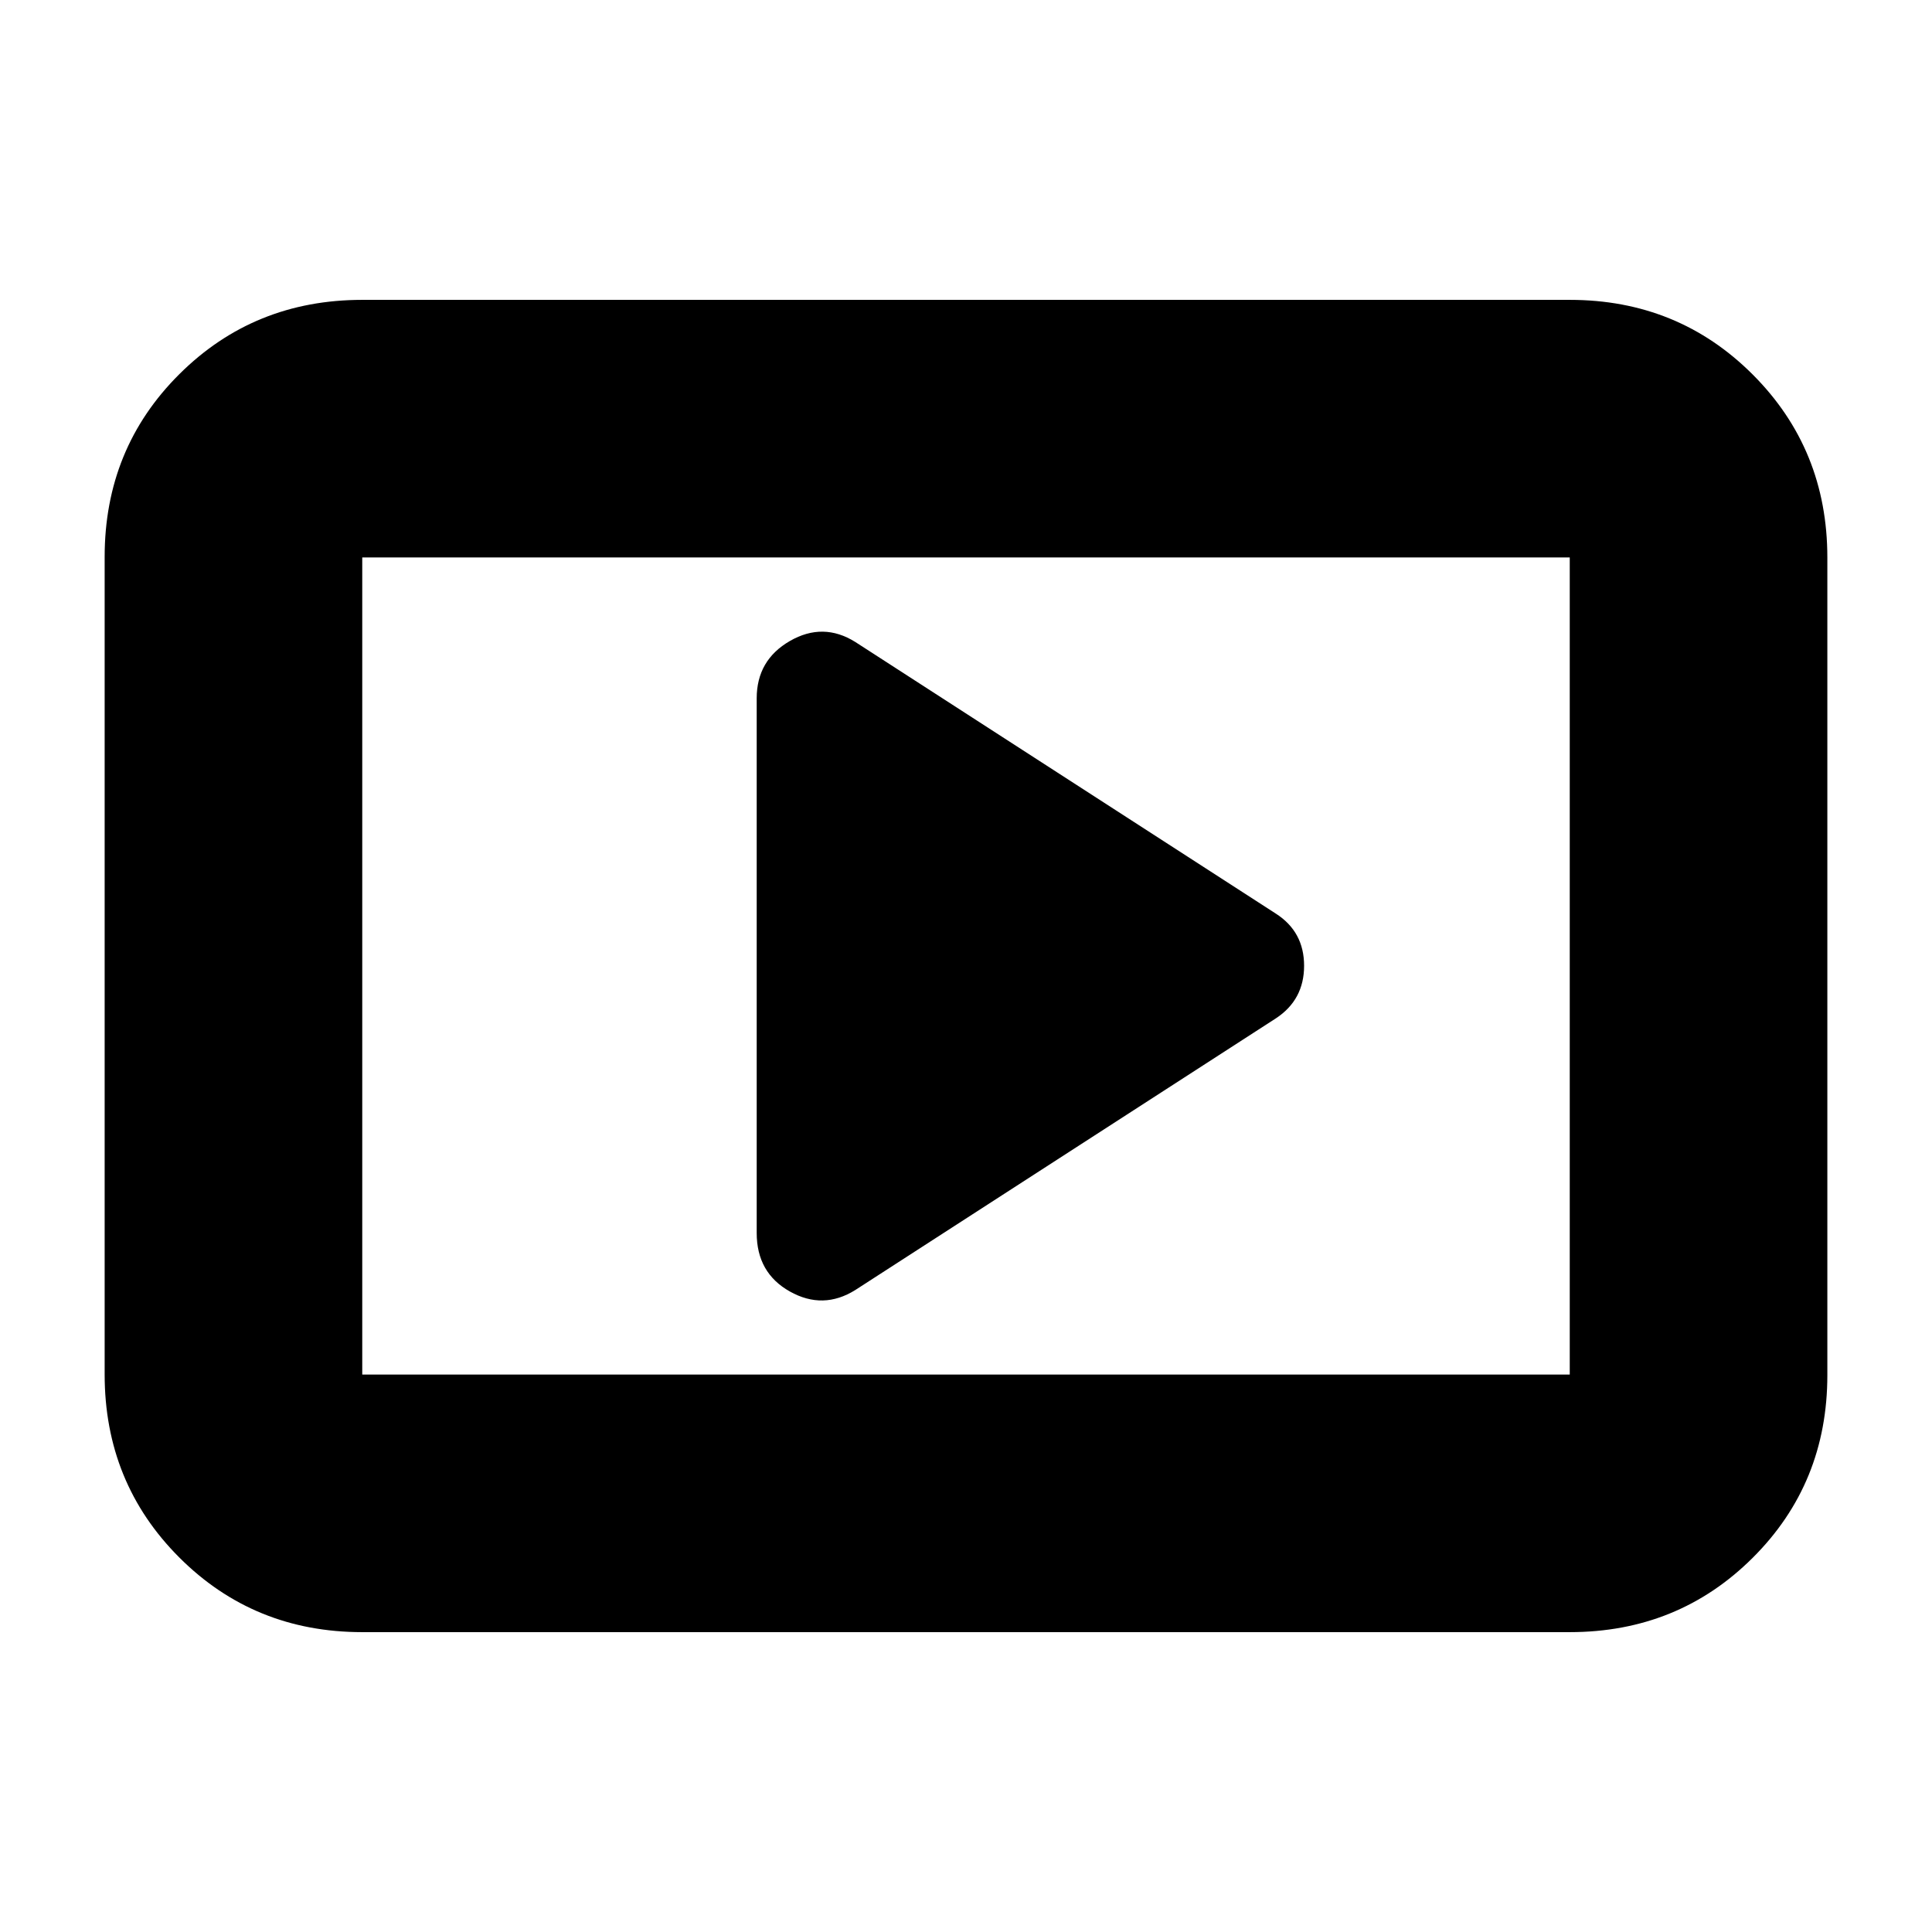 <svg xmlns="http://www.w3.org/2000/svg" height="20" viewBox="0 -960 960 960" width="20"><path d="m425-319 209-135q14-9.21 14-26.11Q648-497 634-506L425-641q-16-10-32.5-.5T376-613v265.68q0 19.82 16.5 29.07T425-319ZM180-149q-53.82 0-90.91-37.1Q52-223.2 52-277.04v-406.24q0-53.85 37.09-90.78Q126.18-811 180-811h600q53.83 0 90.91 37.1Q908-736.8 908-682.96v406.24q0 53.84-37.09 90.78Q833.83-149 780-149H180Zm0-128h600v-406H180v406Zm0 0v-406 406Z"/></svg>